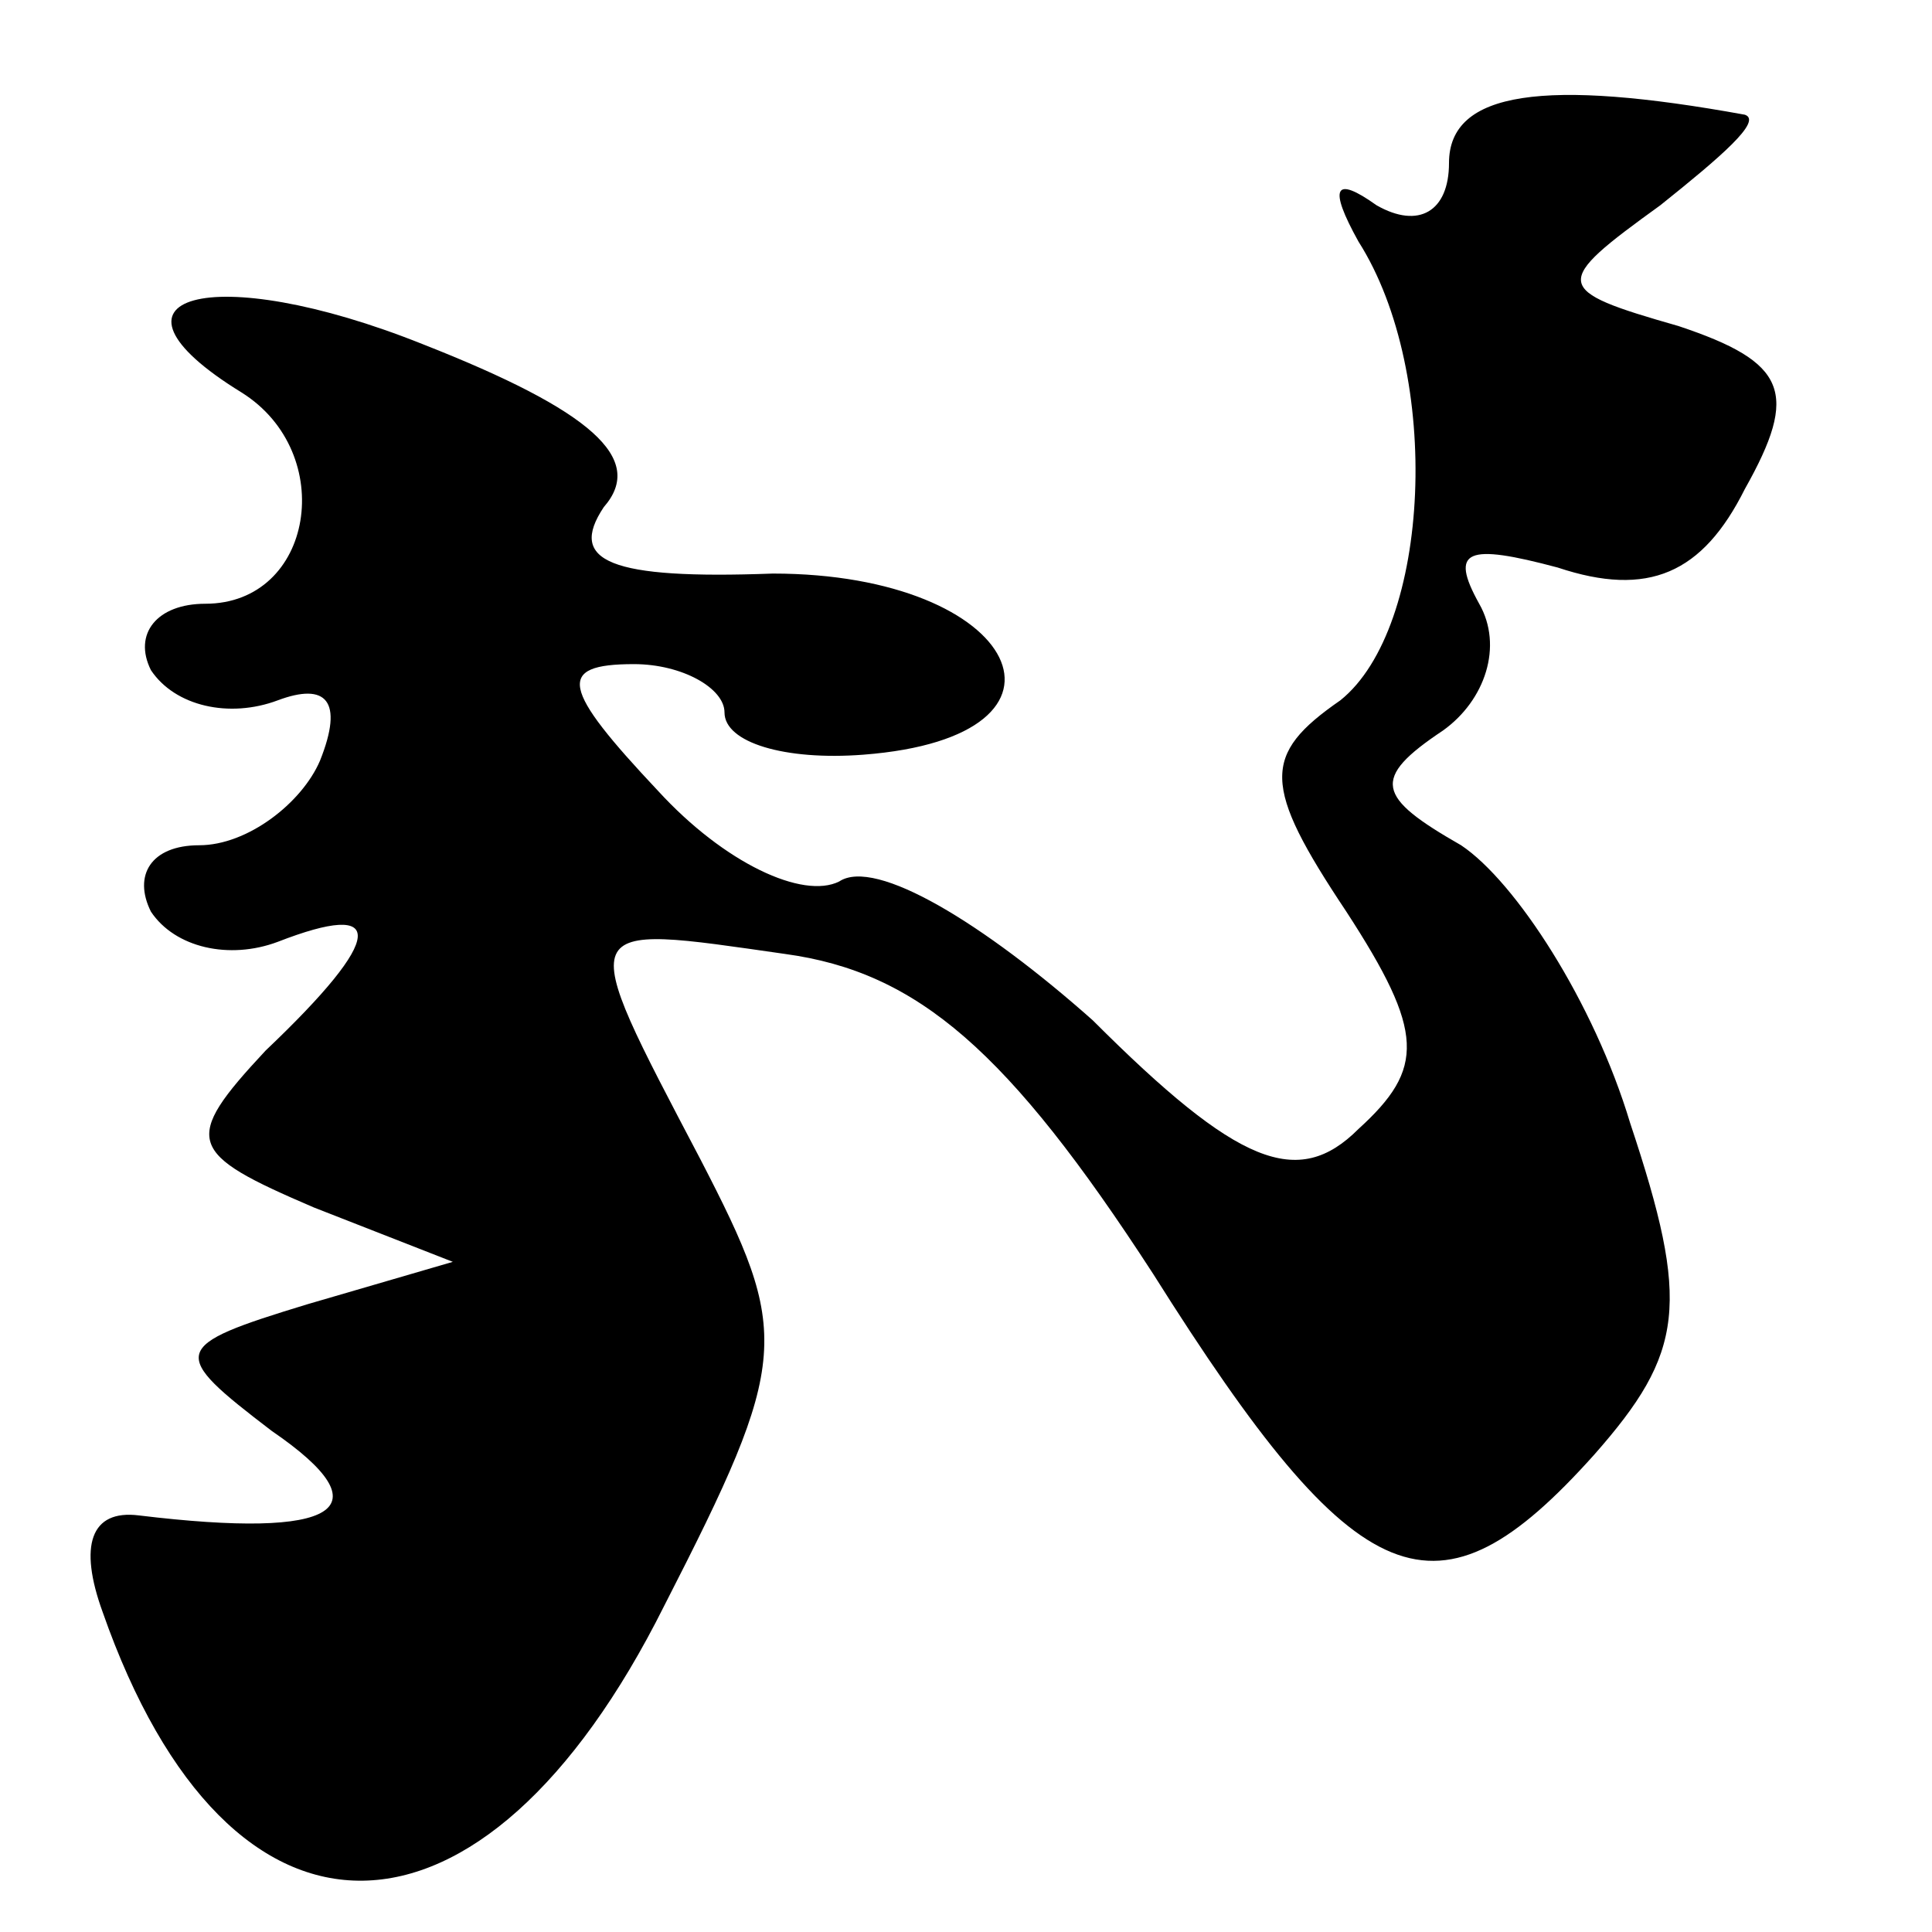 <?xml version="1.0" standalone="no"?>
<!DOCTYPE svg PUBLIC "-//W3C//DTD SVG 20010904//EN"
 "http://www.w3.org/TR/2001/REC-SVG-20010904/DTD/svg10.dtd">
<svg version="1.0" xmlns="http://www.w3.org/2000/svg"
 width="32pt" height="32pt" viewBox="0 0 32 32"
 preserveAspectRatio="xMidYMid meet">
<g transform="translate(0,32) scale(0.1,-0.1)"
fill="#000000" stroke="none">
<path fill="#000000" stroke="none" d="M240 293 c0 -8 -5 -11 -12 -7 -7 5 -8
3 -3 -6 14 -22 12 -64 -3 -76 -13 -9 -13 -14 1 -35 13 -20 13 -26 2 -36 -10
-10 -20 -6 -44 18 -18 16 -36 27 -42 23 -6 -3 -19 3 -30 15 -16 17 -17 21 -4
21 8 0 15 -4 15 -8 0 -5 10 -8 23 -7 39 3 26 30 -15 30 -27 -1 -34 2 -28 11 7
8 -2 16 -30 27 -35 14 -56 8 -30 -8 16 -10 12 -35 -6 -35 -8 0 -12 -5 -9 -11
4 -6 13 -8 21 -5 8 3 11 0 7 -10 -3 -7 -12 -14 -20 -14 -8 0 -11 -5 -8 -11 4
-6 13 -8 21 -5 18 7 18 1 -2 -18 -14 -15 -13 -17 8 -26 l23 -9 -24 -7 c-23 -7
-23 -8 -6 -21 19 -13 11 -18 -22 -14 -8 1 -10 -5 -6 -16 21 -60 63 -59 93 1
21 41 21 45 6 74 -21 40 -21 39 14 34 22 -3 37 -16 61 -53 34 -54 47 -59 73
-30 15 17 16 25 6 55 -6 20 -19 40 -28 46 -14 8 -15 11 -3 19 7 5 10 14 6 21
-5 9 -2 10 13 6 15 -5 24 -1 31 13 9 16 7 21 -11 27 -21 6 -21 7 -3 20 10 8
17 14 14 15 -33 6 -49 4 -49 -8z"/>
</g>
</svg>
